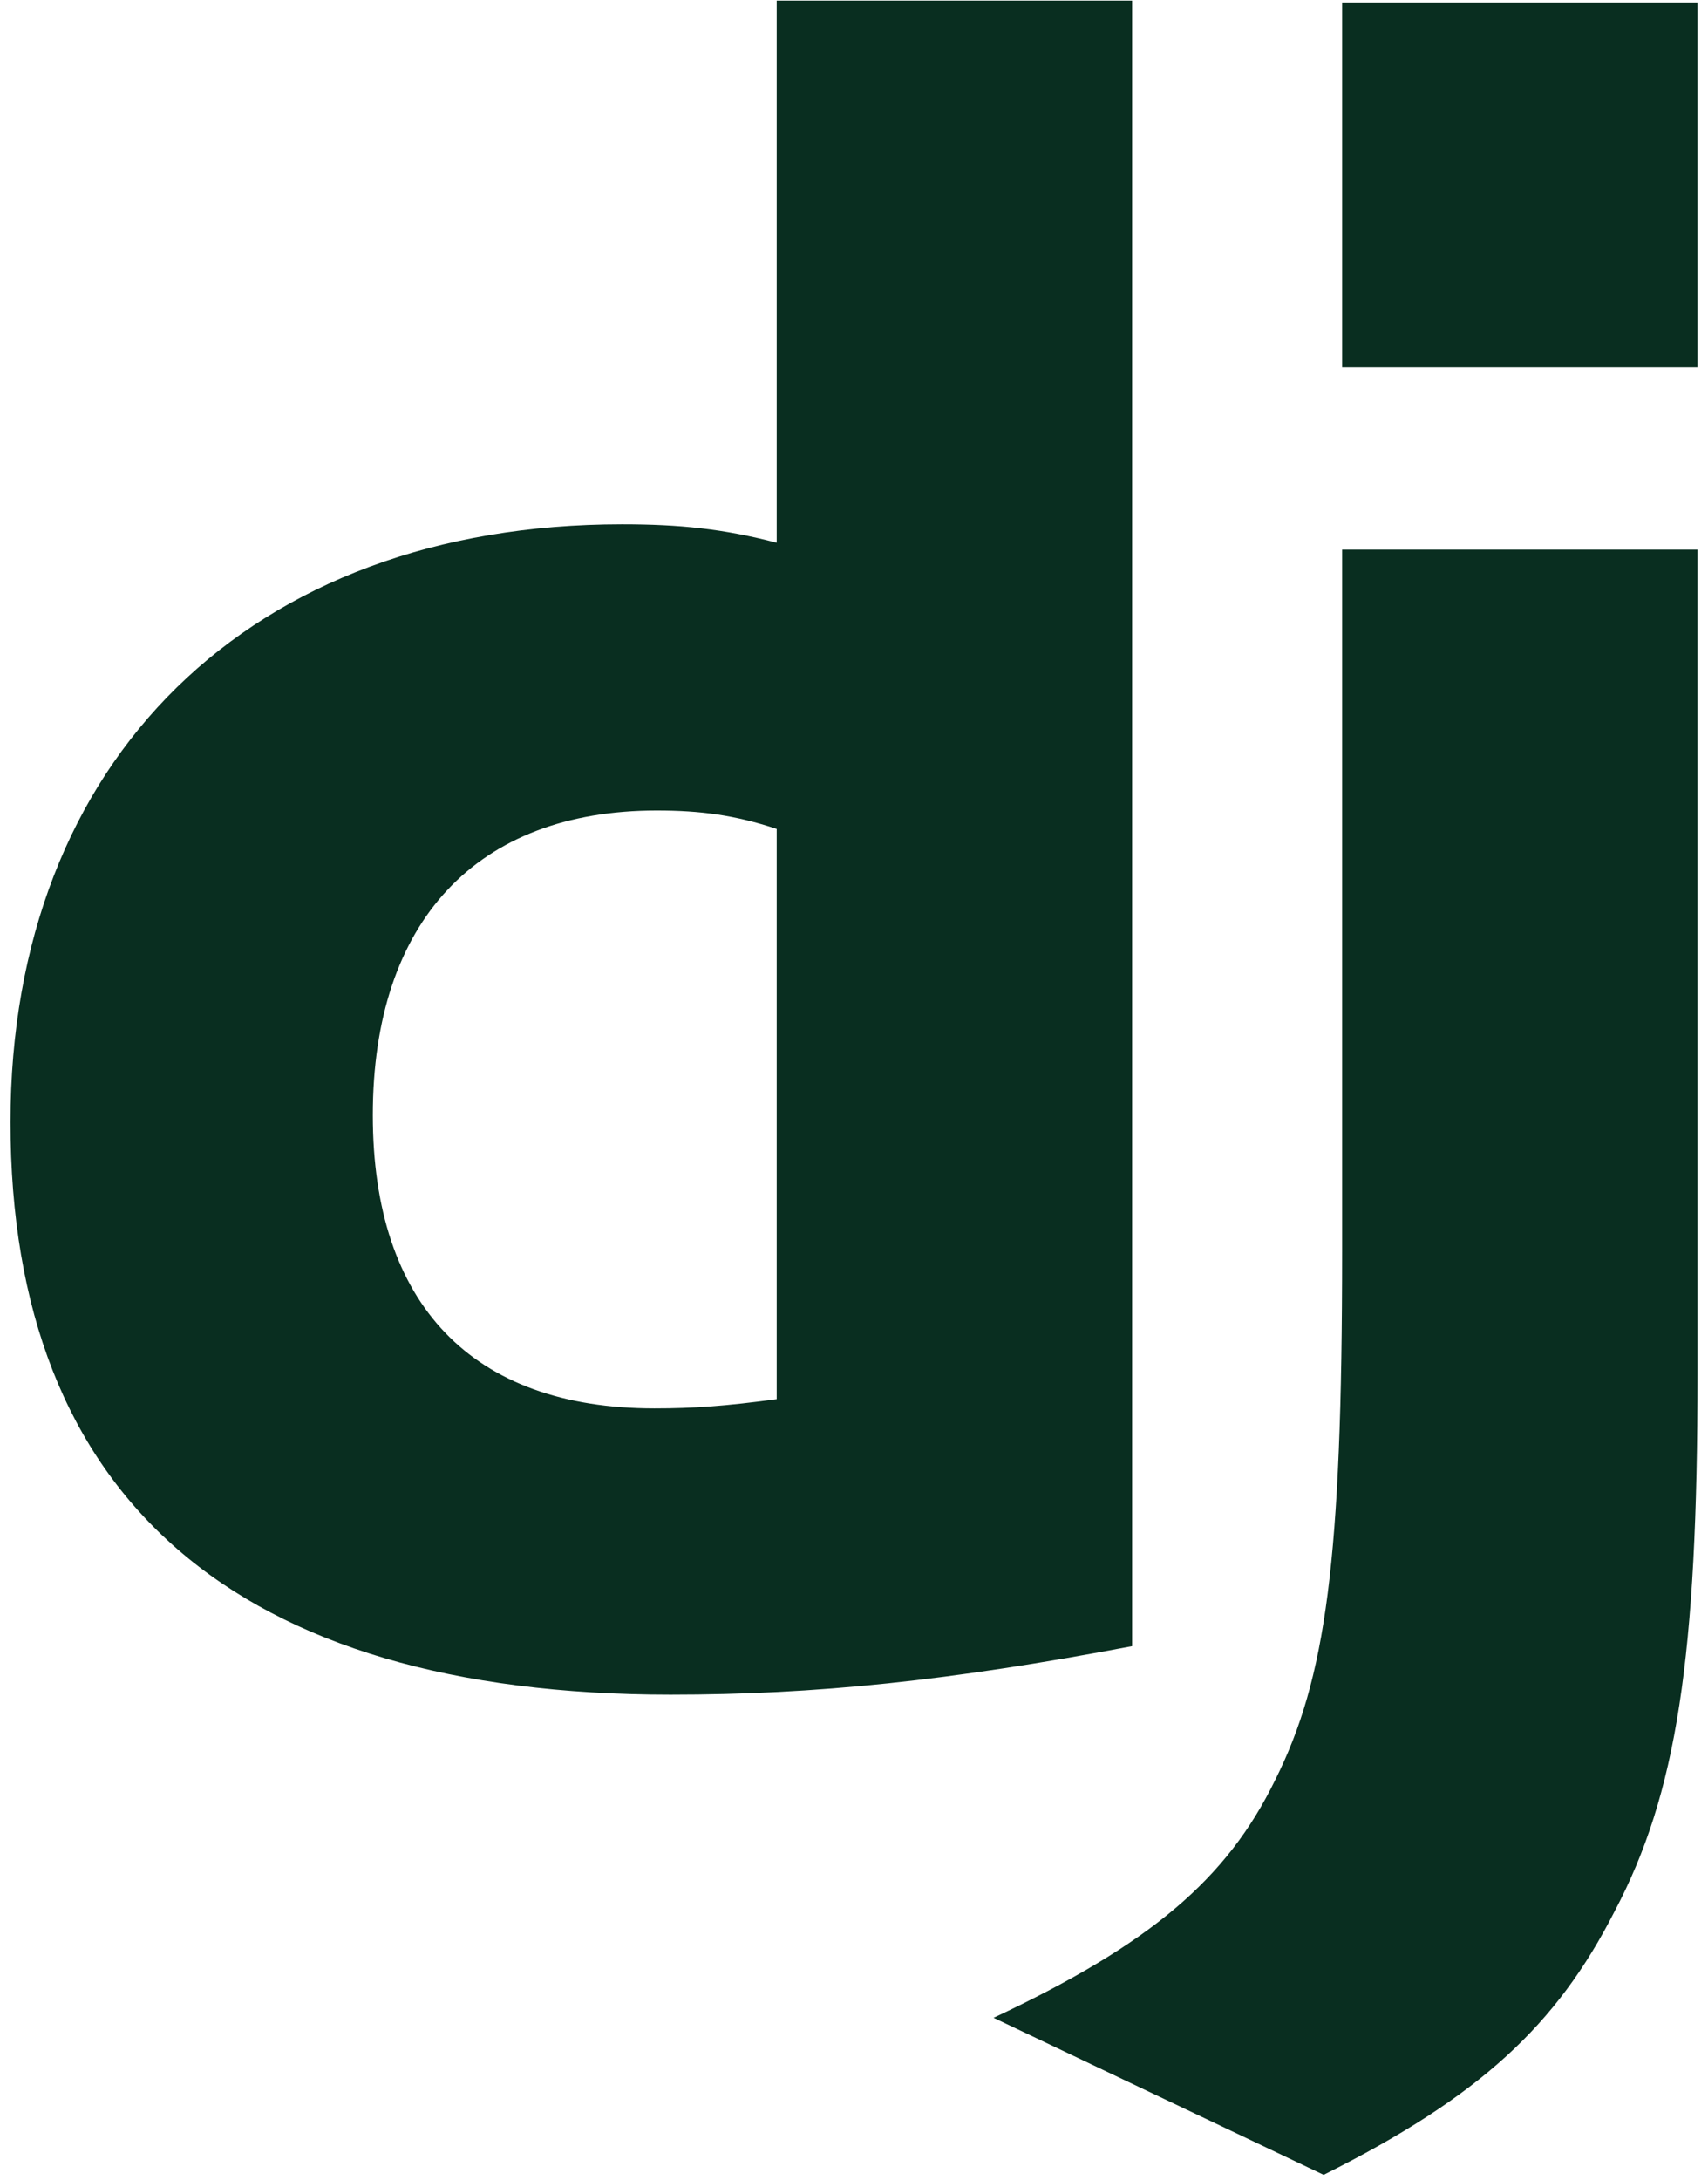 <svg width="58" height="74" viewBox="0 0 58 74" fill="none" xmlns="http://www.w3.org/2000/svg">
<path d="M57.644 18.659V46.636C57.644 56.277 56.938 60.9 54.823 64.897C52.863 68.738 50.277 71.167 44.948 73.832L33.74 68.502C39.07 65.995 41.656 63.801 43.302 60.429C45.026 56.982 45.575 52.985 45.575 42.483V18.659H57.644ZM38.444 0.021V55.885C32.253 57.06 27.707 57.531 22.77 57.531C8.037 57.531 0.356 50.87 0.356 38.095C0.356 25.791 8.507 17.798 21.124 17.798C23.083 17.798 24.573 17.954 26.375 18.424V0.022H38.444L38.444 0.021ZM22.3 27.515C16.187 27.515 12.66 31.277 12.66 37.859C12.66 44.286 16.031 47.813 22.222 47.813C23.553 47.813 24.651 47.734 26.375 47.5V28.141C24.965 27.672 23.789 27.515 22.3 27.515ZM57.644 0.085V12.468H45.575V0.086H57.644V0.085Z" fill="#092E20"/>
</svg>
